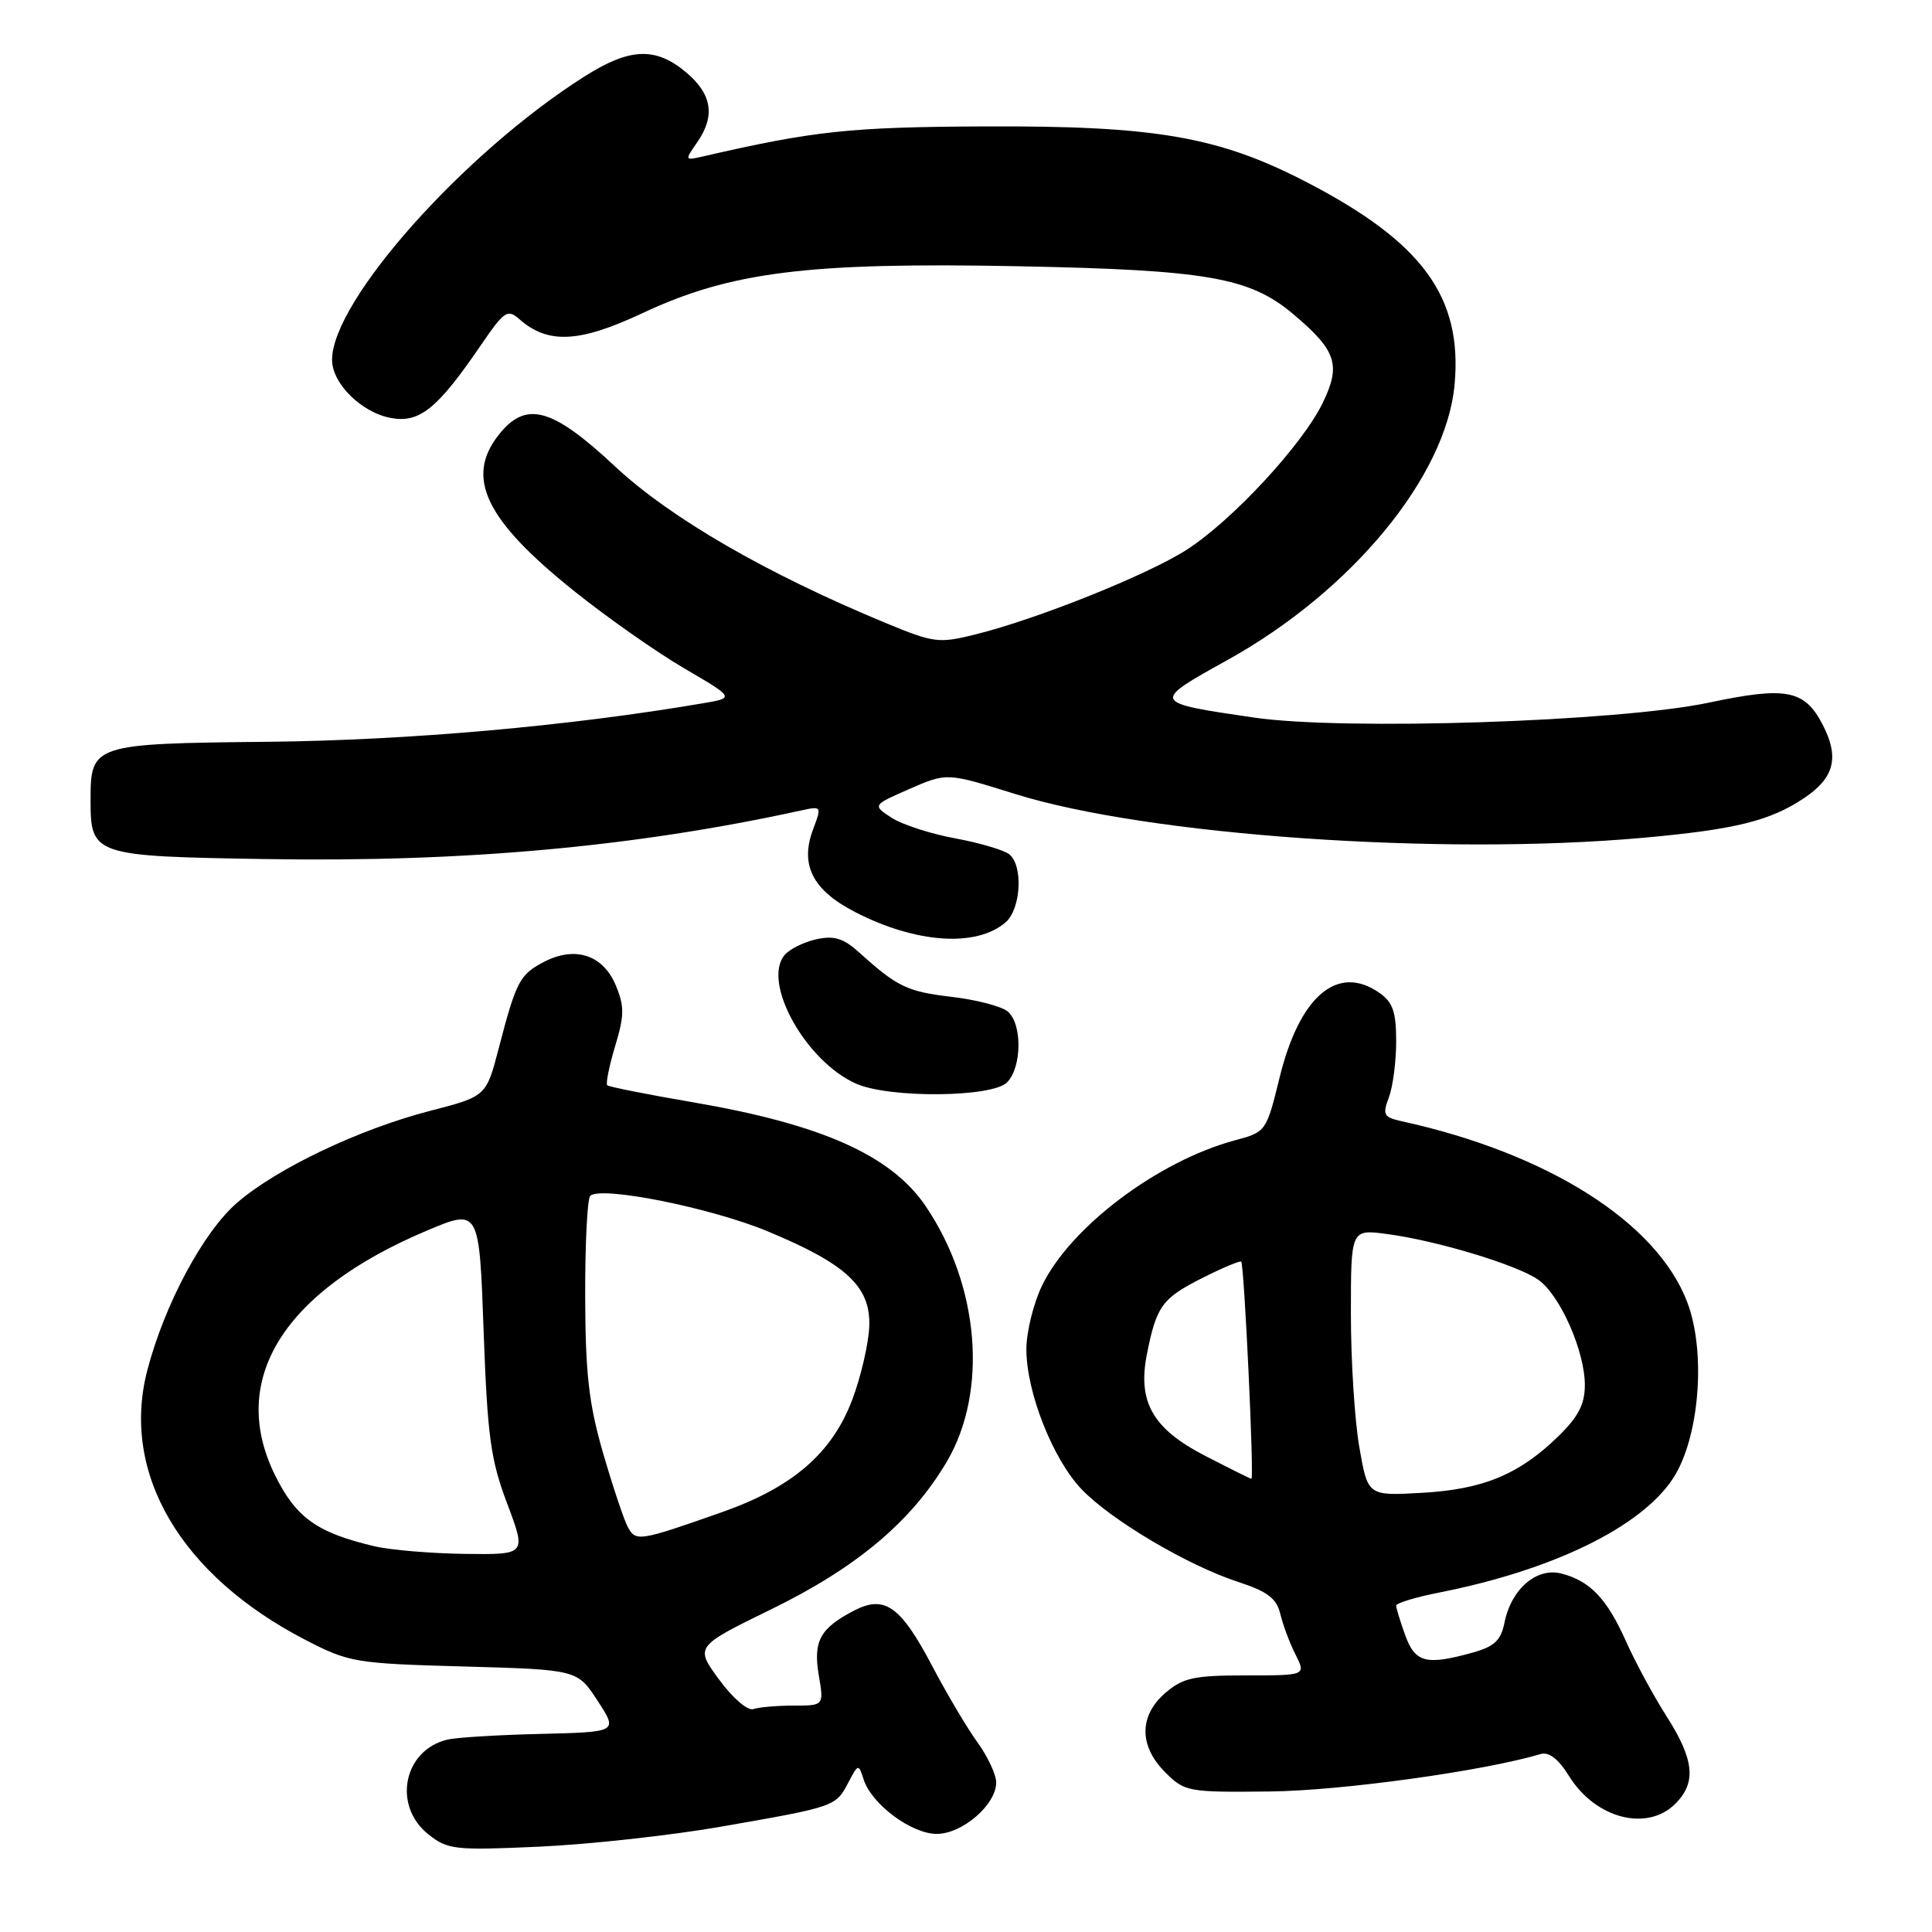 <?xml version="1.0" encoding="UTF-8" standalone="no"?>
<!DOCTYPE svg PUBLIC "-//W3C//DTD SVG 1.1//EN" "http://www.w3.org/Graphics/SVG/1.1/DTD/svg11.dtd" >
<svg xmlns="http://www.w3.org/2000/svg" xmlns:xlink="http://www.w3.org/1999/xlink" version="1.1" viewBox="0 0 256 256">
 <g >
 <path fill="currentColor"
d=" M 95.50 242.05 C 110.65 239.41 110.73 239.38 112.38 236.25 C 113.72 233.70 113.76 233.68 114.43 235.77 C 115.47 239.05 120.76 243.00 124.12 243.00 C 127.52 243.00 132.00 239.13 132.00 236.19 C 132.00 235.15 130.89 232.77 129.54 230.90 C 128.18 229.03 125.48 224.48 123.54 220.79 C 119.35 212.82 117.24 211.31 113.19 213.40 C 108.67 215.74 107.73 217.45 108.49 221.97 C 109.18 226.00 109.18 226.00 105.17 226.00 C 102.97 226.00 100.56 226.21 99.83 226.46 C 99.08 226.73 97.10 225.02 95.29 222.56 C 92.08 218.18 92.08 218.18 102.29 213.19 C 113.57 207.67 120.84 201.54 125.49 193.62 C 130.93 184.32 129.78 170.38 122.69 159.87 C 118.13 153.10 108.89 148.97 91.77 146.05 C 85.76 145.02 80.68 144.01 80.46 143.80 C 80.25 143.58 80.72 141.25 81.51 138.62 C 82.74 134.54 82.75 133.35 81.59 130.55 C 79.90 126.53 76.22 125.32 72.11 127.44 C 68.87 129.12 68.41 129.98 66.09 138.88 C 64.43 145.27 64.43 145.27 56.97 147.20 C 47.63 149.61 36.74 154.79 31.46 159.33 C 26.97 163.18 21.80 172.82 19.52 181.57 C 15.97 195.20 23.93 208.75 40.50 217.31 C 46.27 220.29 47.07 220.42 61.50 220.82 C 76.50 221.24 76.50 221.24 79.19 225.37 C 81.88 229.50 81.88 229.50 71.69 229.75 C 66.09 229.88 60.52 230.22 59.32 230.50 C 53.48 231.85 51.97 239.24 56.75 243.05 C 59.33 245.10 60.22 245.20 71.50 244.69 C 78.10 244.39 88.90 243.20 95.50 242.05 Z  M 222.00 239.00 C 224.80 236.20 224.50 233.18 220.85 227.45 C 219.11 224.73 216.69 220.25 215.46 217.50 C 212.93 211.81 210.66 209.45 206.84 208.49 C 203.58 207.68 200.23 210.59 199.35 215.02 C 198.88 217.37 198.01 218.18 195.13 218.98 C 188.97 220.69 187.52 220.32 186.20 216.68 C 185.54 214.85 185.00 213.08 185.00 212.75 C 185.00 212.42 187.59 211.63 190.75 211.01 C 205.76 208.04 217.40 202.37 221.65 195.95 C 225.18 190.61 226.11 179.20 223.56 172.52 C 219.53 161.96 205.12 152.83 185.78 148.58 C 183.33 148.04 183.16 147.72 184.03 145.42 C 184.56 144.02 185.00 140.67 185.00 137.99 C 185.00 134.08 184.56 132.80 182.78 131.56 C 177.25 127.69 172.21 131.96 169.56 142.75 C 167.80 149.93 167.76 149.99 163.66 151.09 C 153.44 153.84 141.84 162.57 138.08 170.34 C 136.94 172.70 136.00 176.50 136.00 178.78 C 136.00 184.47 139.50 193.34 143.32 197.34 C 147.22 201.42 157.37 207.43 164.05 209.61 C 167.97 210.89 169.15 211.79 169.65 213.87 C 170.00 215.32 170.90 217.74 171.67 219.25 C 173.05 222.00 173.05 222.00 165.08 222.00 C 158.20 222.00 156.75 222.32 154.43 224.31 C 150.91 227.33 150.90 231.36 154.41 234.85 C 156.98 237.42 157.41 237.50 168.28 237.38 C 177.74 237.28 196.54 234.68 204.15 232.42 C 205.24 232.10 206.50 233.07 207.88 235.30 C 211.38 240.97 218.24 242.76 222.00 239.00 Z  M 133.43 143.43 C 135.42 141.44 135.47 135.64 133.52 134.02 C 132.70 133.34 129.37 132.47 126.10 132.09 C 120.20 131.39 118.90 130.77 113.84 126.20 C 111.75 124.32 110.53 123.94 108.16 124.46 C 106.50 124.83 104.61 125.77 103.96 126.55 C 100.93 130.20 106.80 140.69 113.48 143.61 C 117.91 145.54 131.44 145.42 133.43 143.43 Z  M 133.25 122.21 C 135.28 120.45 135.60 114.74 133.75 113.21 C 133.06 112.65 129.83 111.69 126.58 111.09 C 123.32 110.49 119.52 109.26 118.13 108.35 C 115.60 106.69 115.60 106.69 120.53 104.53 C 125.47 102.38 125.47 102.38 134.42 105.18 C 152.01 110.70 190.97 113.42 217.73 111.01 C 229.96 109.91 234.56 108.77 239.10 105.72 C 243.07 103.05 243.75 100.34 241.51 96.02 C 239.12 91.40 236.70 90.93 226.45 93.10 C 214.49 95.63 178.09 96.83 166.15 95.08 C 152.53 93.09 152.52 93.07 162.64 87.46 C 179.11 78.32 191.63 63.14 192.74 50.96 C 193.79 39.36 188.52 32.13 173.22 24.18 C 161.52 18.10 153.14 16.65 130.50 16.75 C 112.61 16.83 107.91 17.33 93.09 20.74 C 90.74 21.28 90.72 21.24 92.34 18.92 C 94.81 15.40 94.37 12.49 90.92 9.59 C 86.88 6.19 83.46 6.32 77.45 10.13 C 61.48 20.24 44.00 39.86 44.00 47.68 C 44.00 50.83 47.93 54.69 51.83 55.39 C 55.63 56.07 57.98 54.15 63.80 45.62 C 66.81 41.22 67.26 40.92 68.80 42.28 C 72.60 45.63 76.75 45.43 85.14 41.49 C 96.83 36.01 107.07 34.73 135.00 35.28 C 159.91 35.77 165.57 36.76 171.31 41.58 C 177.09 46.44 177.72 48.33 175.27 53.38 C 172.57 58.94 163.27 68.98 157.22 72.86 C 152.05 76.17 137.50 82.01 129.31 84.05 C 124.38 85.28 123.77 85.20 117.31 82.53 C 101.48 75.97 88.82 68.64 81.47 61.78 C 73.12 53.98 69.68 53.05 66.07 57.63 C 61.61 63.30 64.33 68.92 76.08 78.32 C 80.43 81.81 87.00 86.42 90.68 88.57 C 97.35 92.47 97.35 92.47 93.13 93.19 C 75.41 96.21 54.13 98.10 35.51 98.29 C 12.30 98.53 12.00 98.62 12.00 106.00 C 12.00 113.34 12.35 113.46 35.17 113.83 C 61.54 114.27 84.13 112.21 106.20 107.38 C 108.86 106.80 108.89 106.84 107.75 109.86 C 105.96 114.60 107.66 117.95 113.32 120.86 C 121.38 125.01 129.39 125.55 133.25 122.21 Z  M 49.63 204.89 C 41.98 203.09 39.19 201.09 36.40 195.38 C 30.25 182.81 37.54 171.10 56.50 163.09 C 63.50 160.13 63.50 160.13 64.08 176.32 C 64.59 190.34 65.00 193.40 67.21 199.25 C 69.75 206.00 69.75 206.00 61.63 205.90 C 57.16 205.84 51.76 205.39 49.63 204.89 Z  M 83.17 202.30 C 82.65 201.31 81.18 196.90 79.90 192.50 C 78.03 186.05 77.57 182.04 77.54 171.83 C 77.52 164.87 77.82 158.85 78.21 158.46 C 79.57 157.10 94.21 160.03 101.75 163.17 C 112.21 167.52 115.39 170.51 115.18 175.78 C 115.09 178.03 114.09 182.37 112.95 185.41 C 110.28 192.54 105.02 197.09 95.64 200.38 C 84.63 204.25 84.24 204.31 83.17 202.30 Z  M 180.12 191.77 C 179.50 188.23 179.00 180.28 179.00 174.11 C 179.00 162.88 179.00 162.88 183.75 163.51 C 190.38 164.38 201.05 167.61 203.84 169.58 C 206.73 171.63 210.00 179.03 210.00 183.53 C 210.00 186.08 209.13 187.75 206.43 190.37 C 201.25 195.40 196.49 197.36 188.37 197.81 C 181.24 198.21 181.24 198.21 180.12 191.77 Z  M 159.68 192.90 C 152.76 189.33 150.73 185.79 151.96 179.50 C 153.22 173.09 153.97 172.05 159.22 169.39 C 161.96 168.00 164.32 167.01 164.47 167.18 C 164.87 167.65 166.20 196.01 165.82 195.95 C 165.64 195.93 162.88 194.55 159.68 192.90 Z "/>
</g>
</svg>